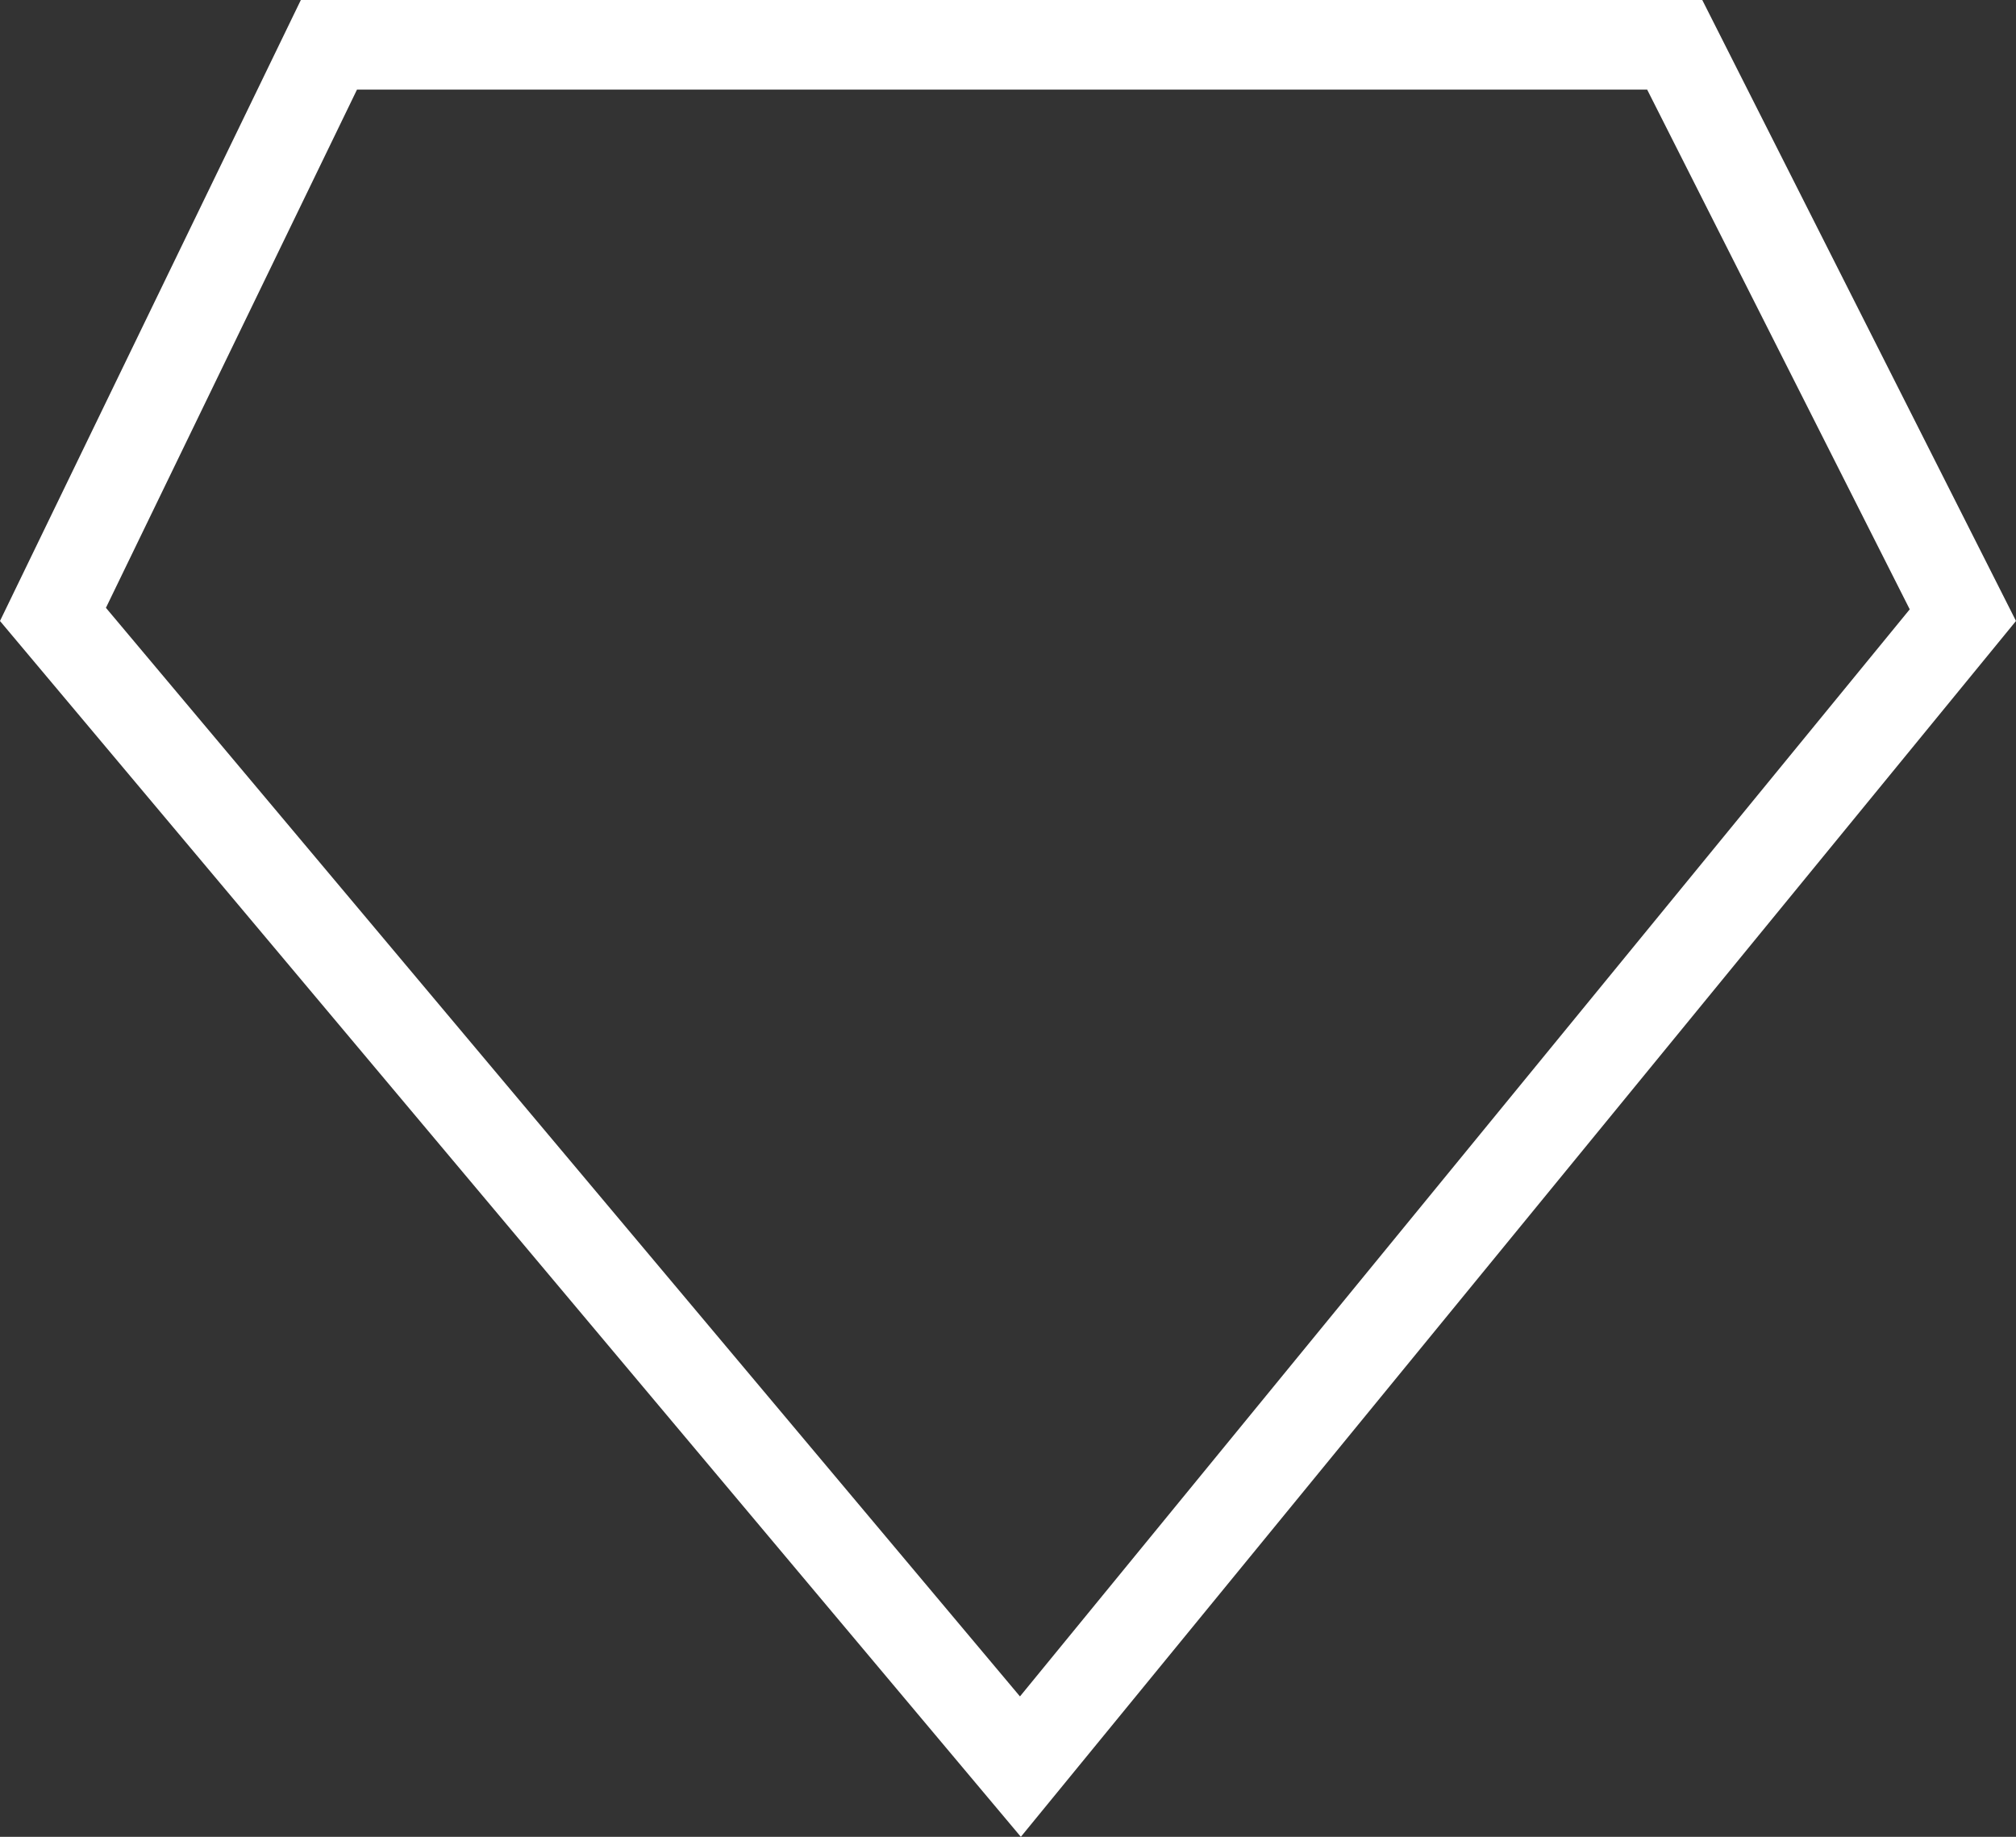 <svg width="45" height="41" viewBox="0 0 45 41" fill="none" xmlns="http://www.w3.org/2000/svg">
<rect x="0" y="0" width="45" height="41" fill="#333333" stroke="none"/>
<path d="M1.182 13.714L7.342 1H37.382L43.814 13.731L22.777 39.433L1.182 13.714Z" stroke="white" stroke-width="2"/>
</svg>

